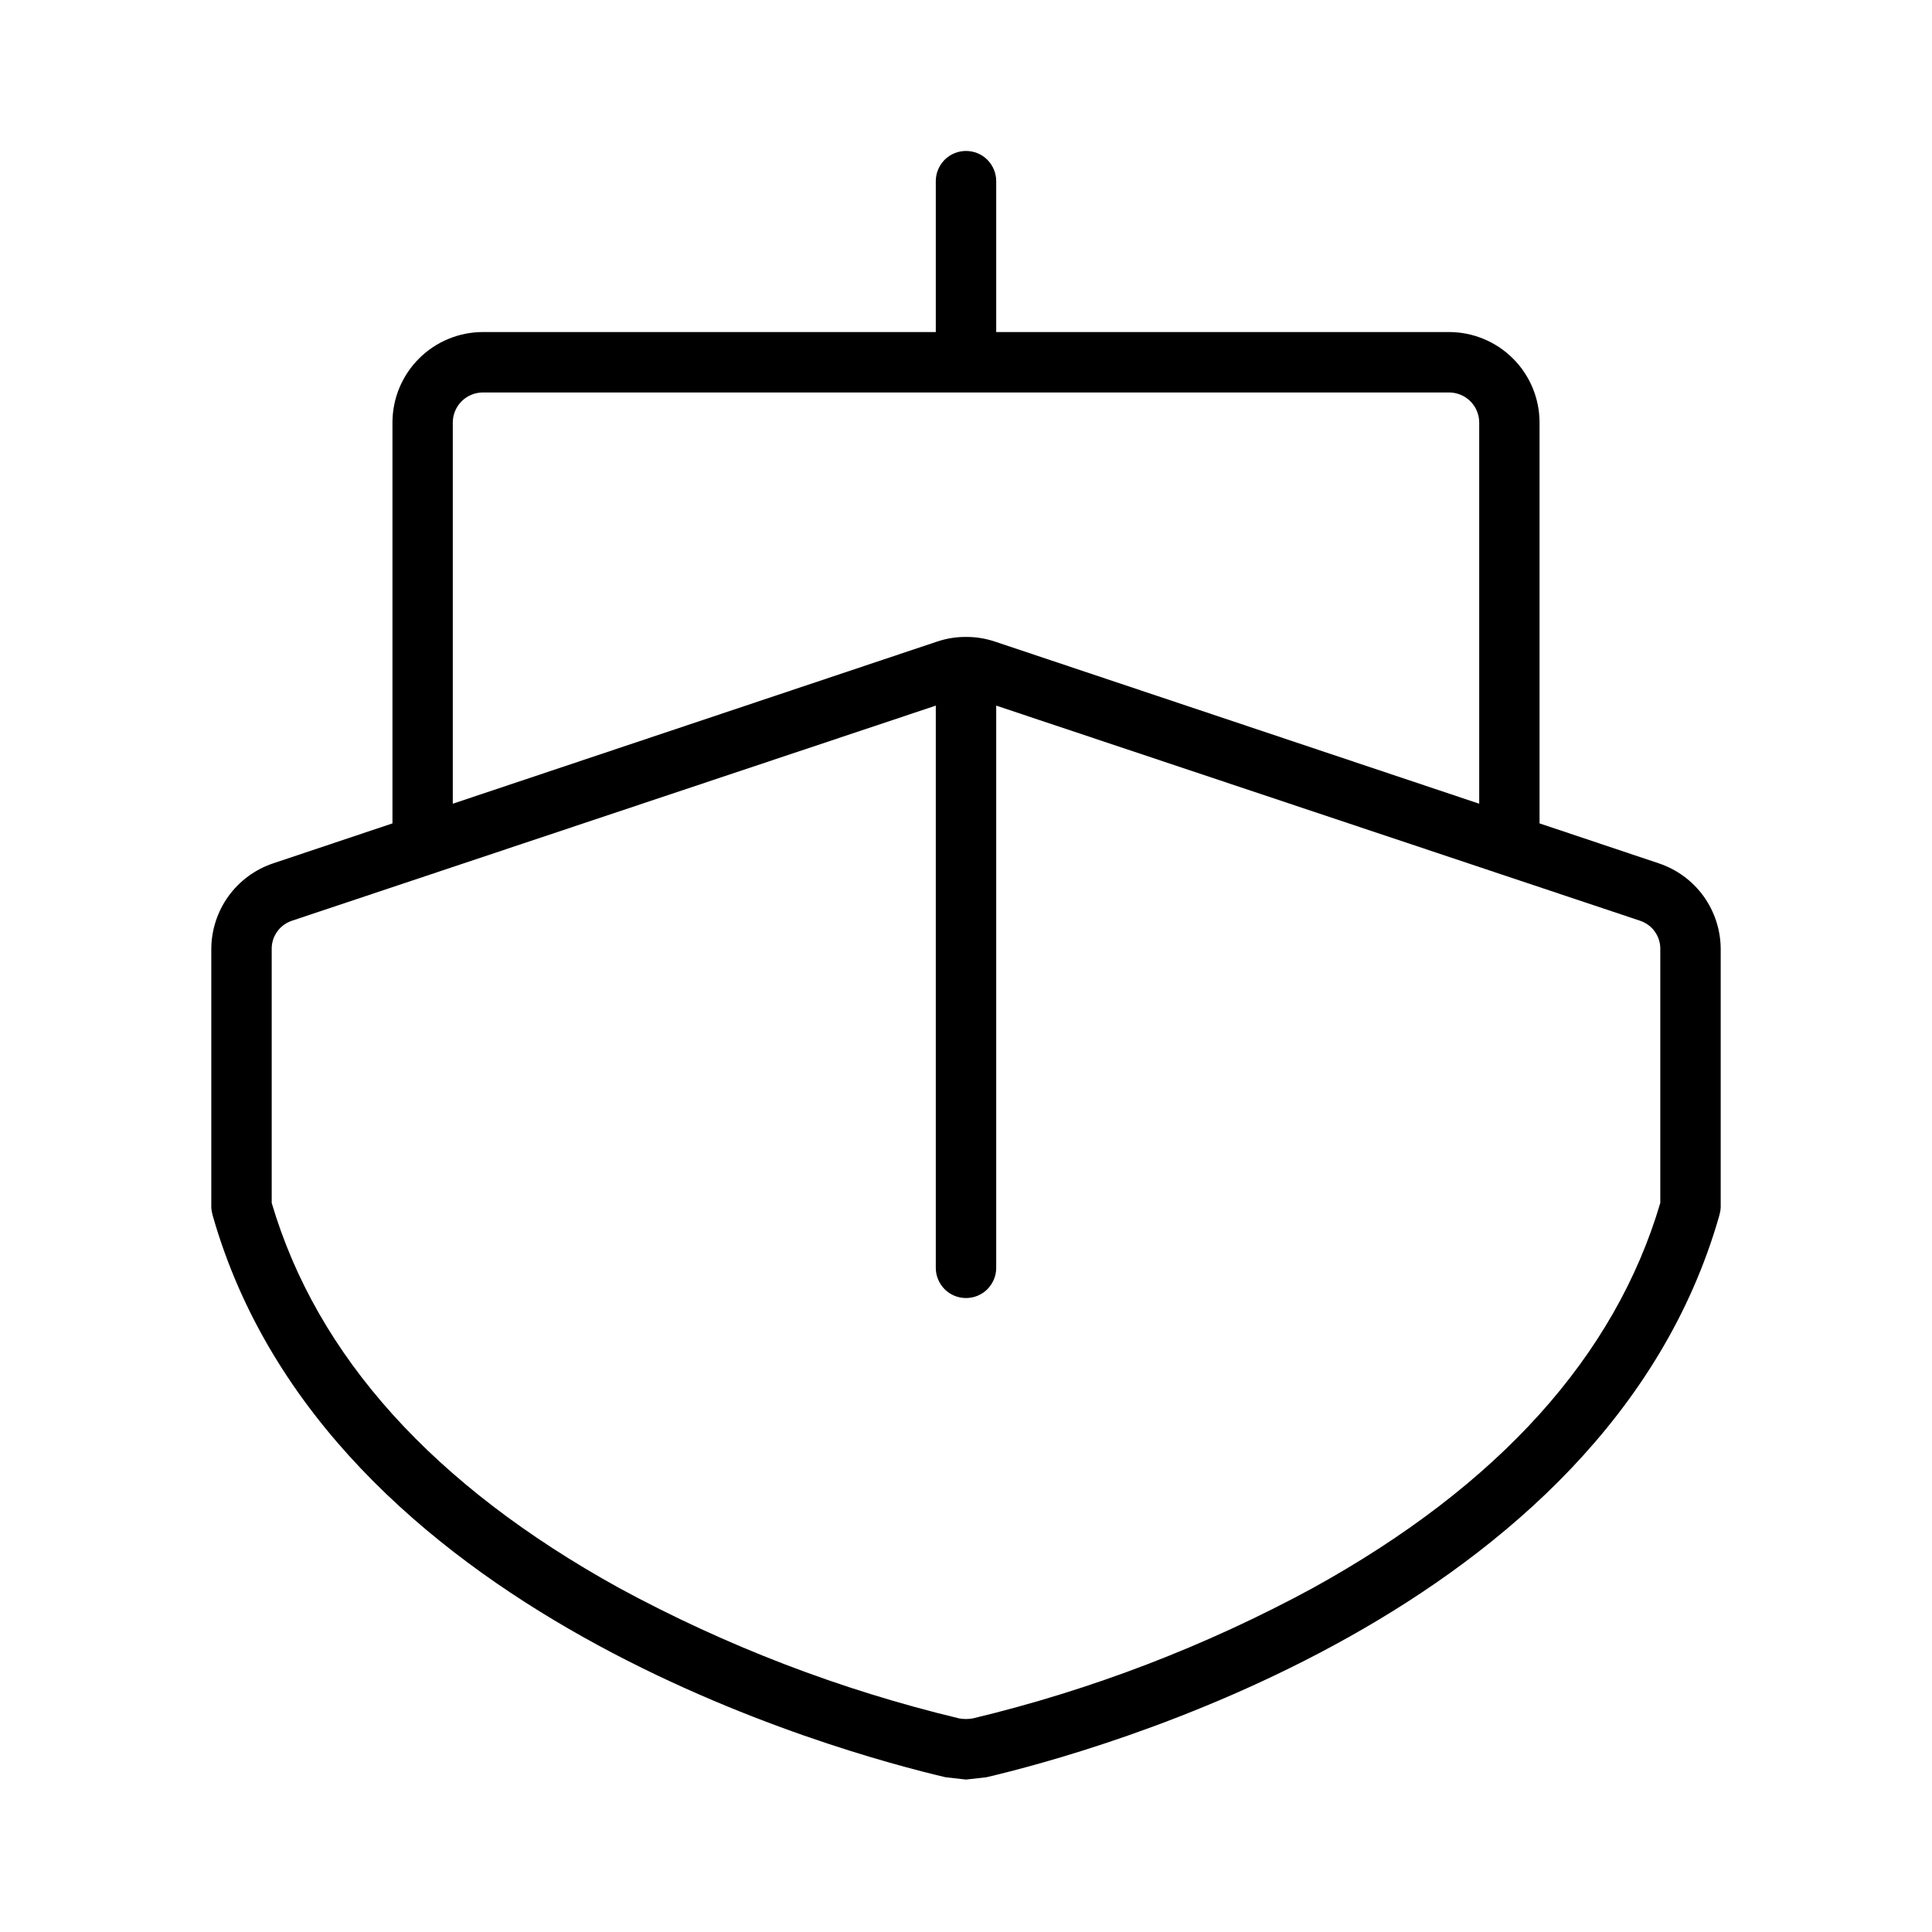 <svg width="22" height="22" viewBox="0 0 22 22" fill="none" xmlns="http://www.w3.org/2000/svg">
<path d="M18.889 9.831L17.531 9.376V4.812C17.531 4.539 17.423 4.277 17.229 4.083C17.036 3.89 16.773 3.781 16.5 3.781H11.344V2.062C11.344 1.971 11.307 1.884 11.243 1.819C11.179 1.755 11.091 1.719 11 1.719C10.909 1.719 10.821 1.755 10.757 1.819C10.693 1.884 10.656 1.971 10.656 2.062V3.781H5.5C5.226 3.781 4.964 3.89 4.771 4.083C4.577 4.277 4.469 4.539 4.469 4.812V9.376L3.111 9.831C2.905 9.9 2.727 10.031 2.6 10.207C2.474 10.383 2.406 10.594 2.406 10.811V13.75C2.408 13.782 2.414 13.814 2.423 13.845C3.721 18.391 9.599 19.963 10.768 20.238L11 20.264L11.232 20.238C12.401 19.963 18.279 18.391 19.577 13.845C19.586 13.814 19.592 13.782 19.594 13.75V10.811C19.594 10.594 19.526 10.383 19.4 10.207C19.273 10.031 19.095 9.9 18.889 9.831ZM5.156 4.812C5.156 4.721 5.192 4.634 5.257 4.569C5.321 4.505 5.409 4.469 5.5 4.469H16.5C16.591 4.469 16.679 4.505 16.743 4.569C16.808 4.634 16.844 4.721 16.844 4.812V9.152L11.327 7.305C11.224 7.271 11.117 7.253 11.009 7.253H10.991C10.883 7.253 10.776 7.271 10.673 7.305L5.156 9.152V4.812ZM18.906 13.698C18.391 15.443 17.067 16.913 14.953 18.081C13.732 18.744 12.429 19.244 11.077 19.568C11.026 19.577 10.974 19.577 10.923 19.568C9.571 19.244 8.268 18.744 7.047 18.081C4.933 16.913 3.609 15.443 3.094 13.698V10.811C3.092 10.739 3.114 10.668 3.156 10.609C3.197 10.55 3.257 10.507 3.326 10.484L10.656 8.035V14.438C10.656 14.529 10.693 14.616 10.757 14.681C10.821 14.745 10.909 14.781 11 14.781C11.091 14.781 11.179 14.745 11.243 14.681C11.307 14.616 11.344 14.529 11.344 14.438V8.035L18.674 10.484C18.743 10.507 18.803 10.55 18.844 10.609C18.886 10.668 18.908 10.739 18.906 10.811V13.698Z" fill="black"/>
</svg>
